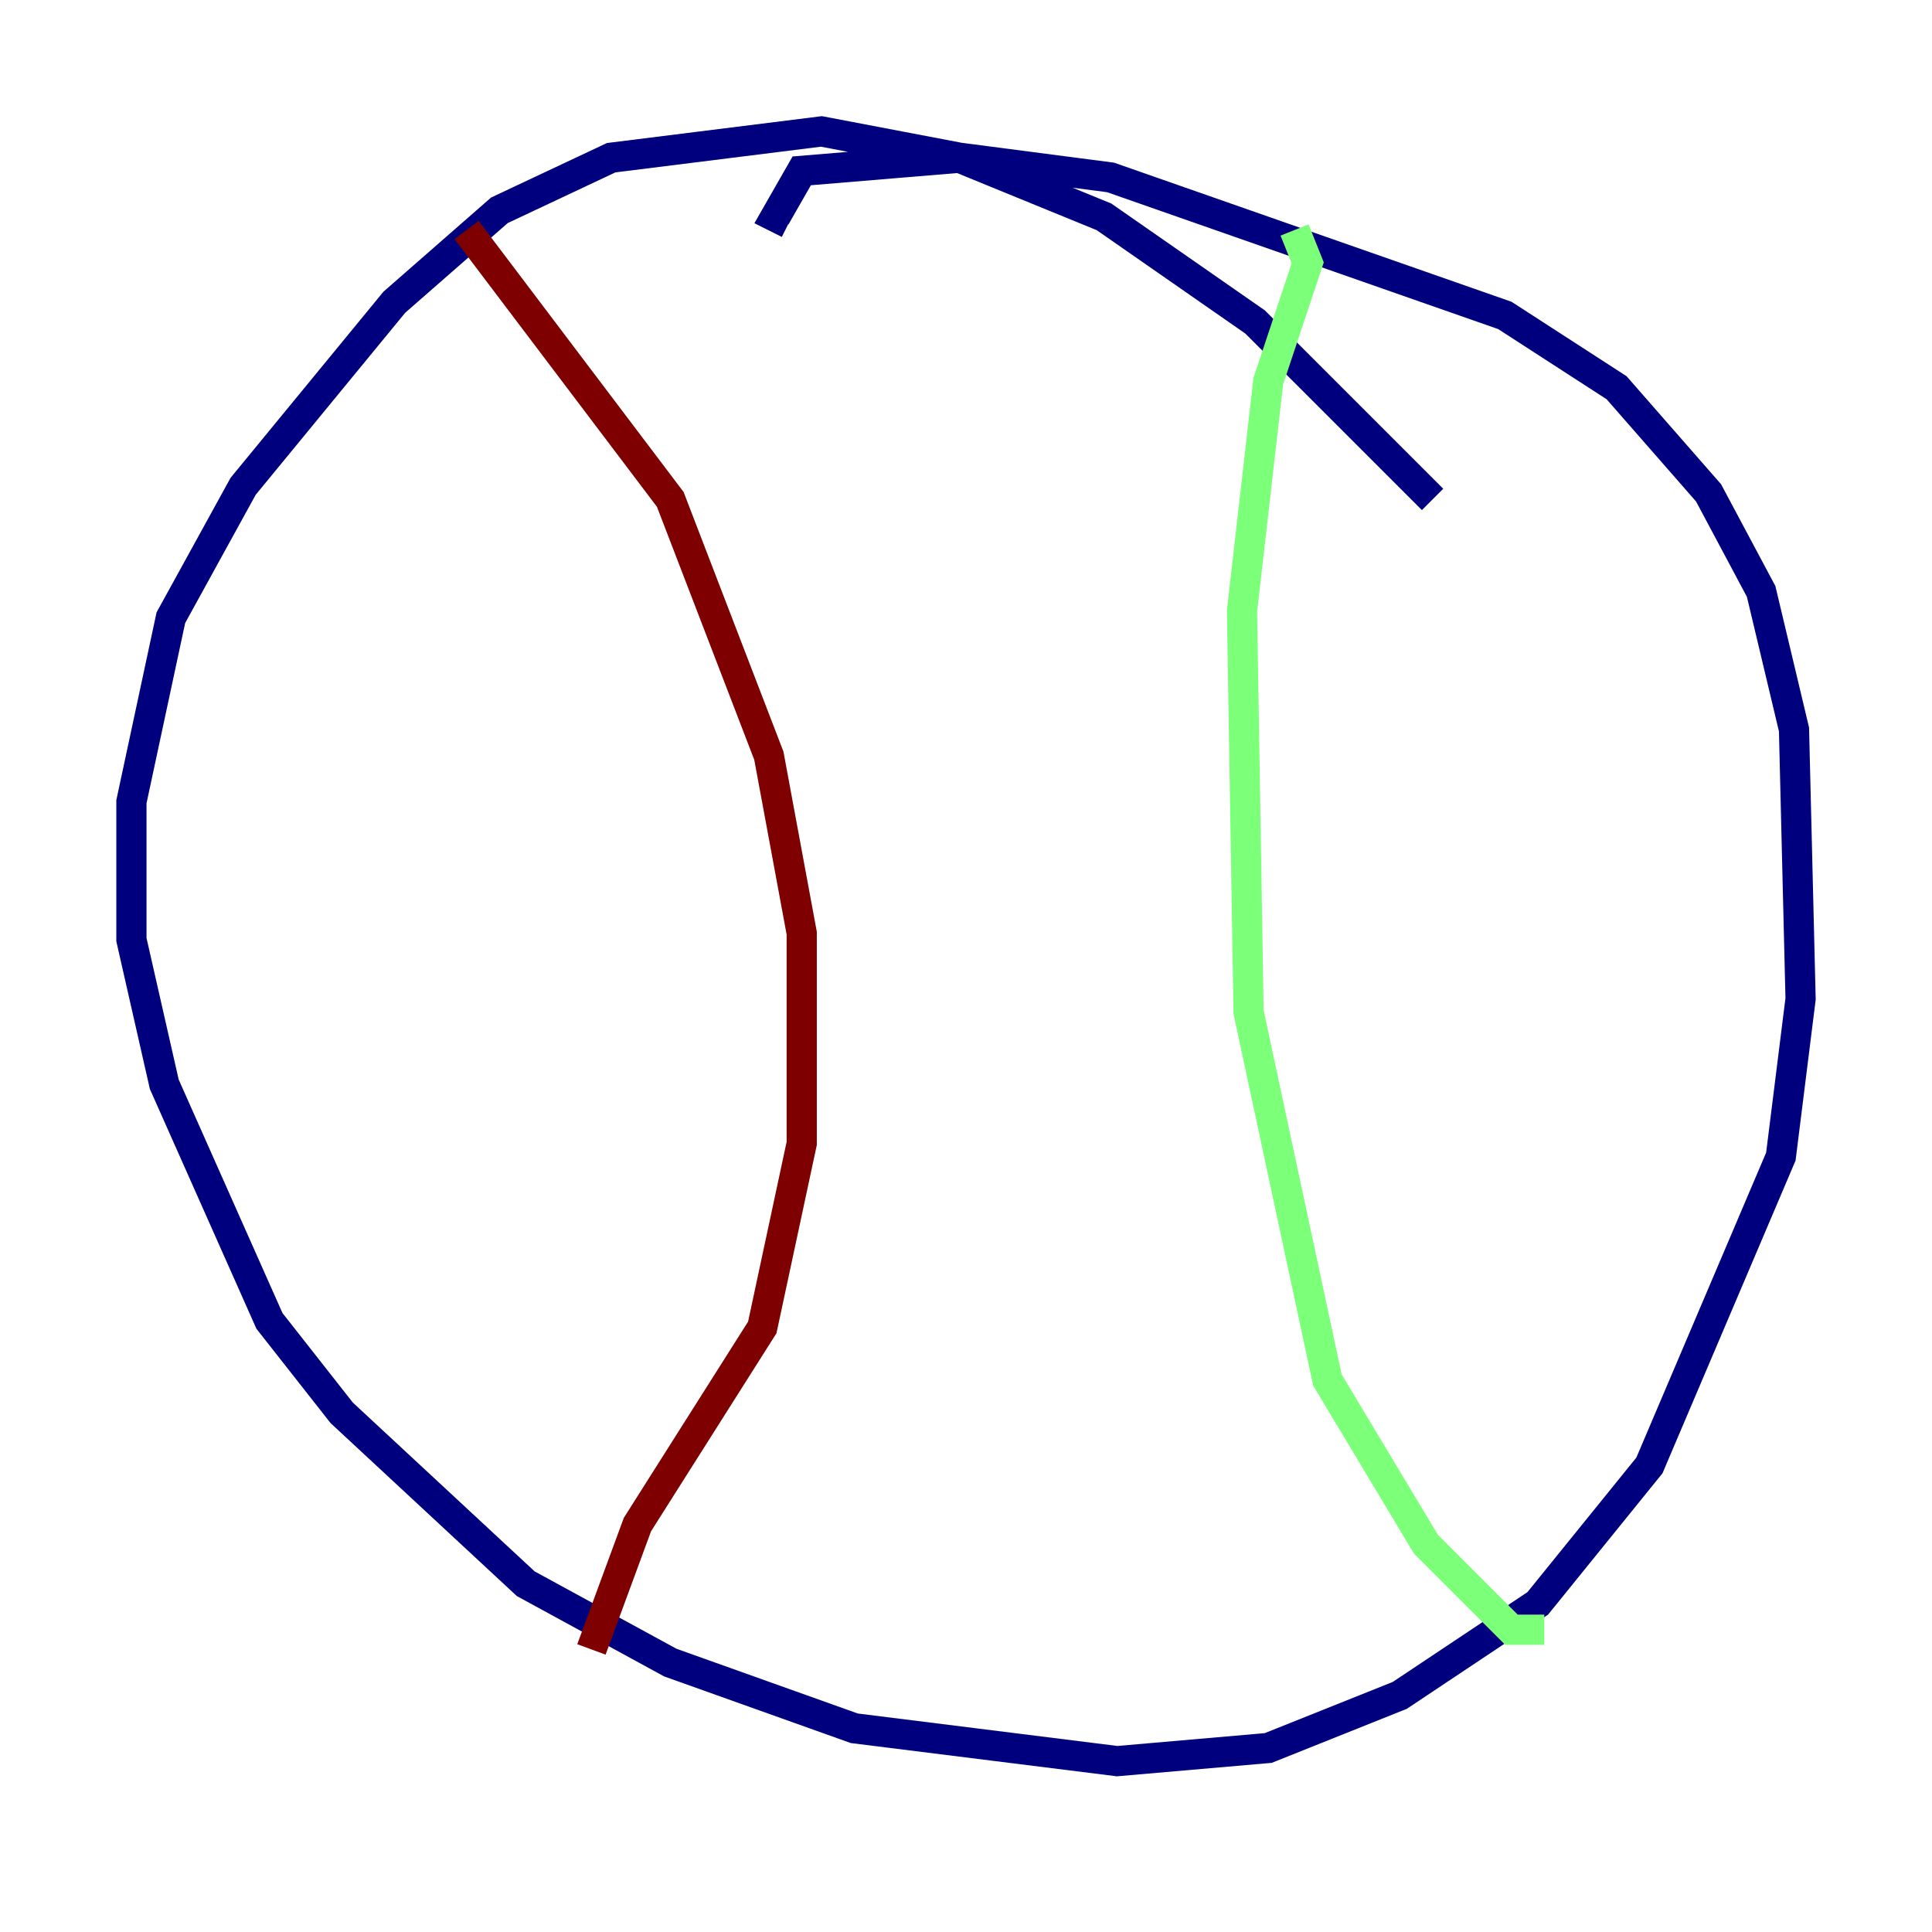 <?xml version="1.0" encoding="utf-8" ?>
<svg baseProfile="tiny" height="128" version="1.2" viewBox="0,0,128,128" width="128" xmlns="http://www.w3.org/2000/svg" xmlns:ev="http://www.w3.org/2001/xml-events" xmlns:xlink="http://www.w3.org/1999/xlink"><defs /><polyline fill="none" points="94.912,33.088 83.156,21.333 73.143,14.367 63.565,10.449 54.422,8.707 40.49,10.449 33.088,13.932 26.122,20.027 16.109,32.218 11.32,40.925 8.707,53.116 8.707,62.258 10.884,71.837 17.85,87.51 22.64,93.605 34.83,104.925 44.408,110.15 56.599,114.503 74.014,116.68 84.027,115.809 92.735,112.326 101.878,106.231 109.279,97.088 117.986,76.626 119.293,66.177 118.857,48.327 116.68,39.184 113.197,32.653 107.102,25.687 99.701,20.898 73.578,11.755 63.565,10.449 53.116,11.32 51.374,14.367 52.245,14.803" stroke="#00007f" stroke-width="2" /><polyline fill="none" points="85.769,15.238 86.639,17.415 84.027,25.252 82.286,40.49 82.721,67.048 87.946,91.429 94.476,102.313 100.136,107.973 102.313,107.973" stroke="#7cff79" stroke-width="2" /><polyline fill="none" points="30.912,15.238 44.408,33.088 50.939,50.068 53.116,61.823 53.116,75.755 50.503,87.946 42.231,101.007 39.184,109.279" stroke="#7f0000" stroke-width="2" /></svg>